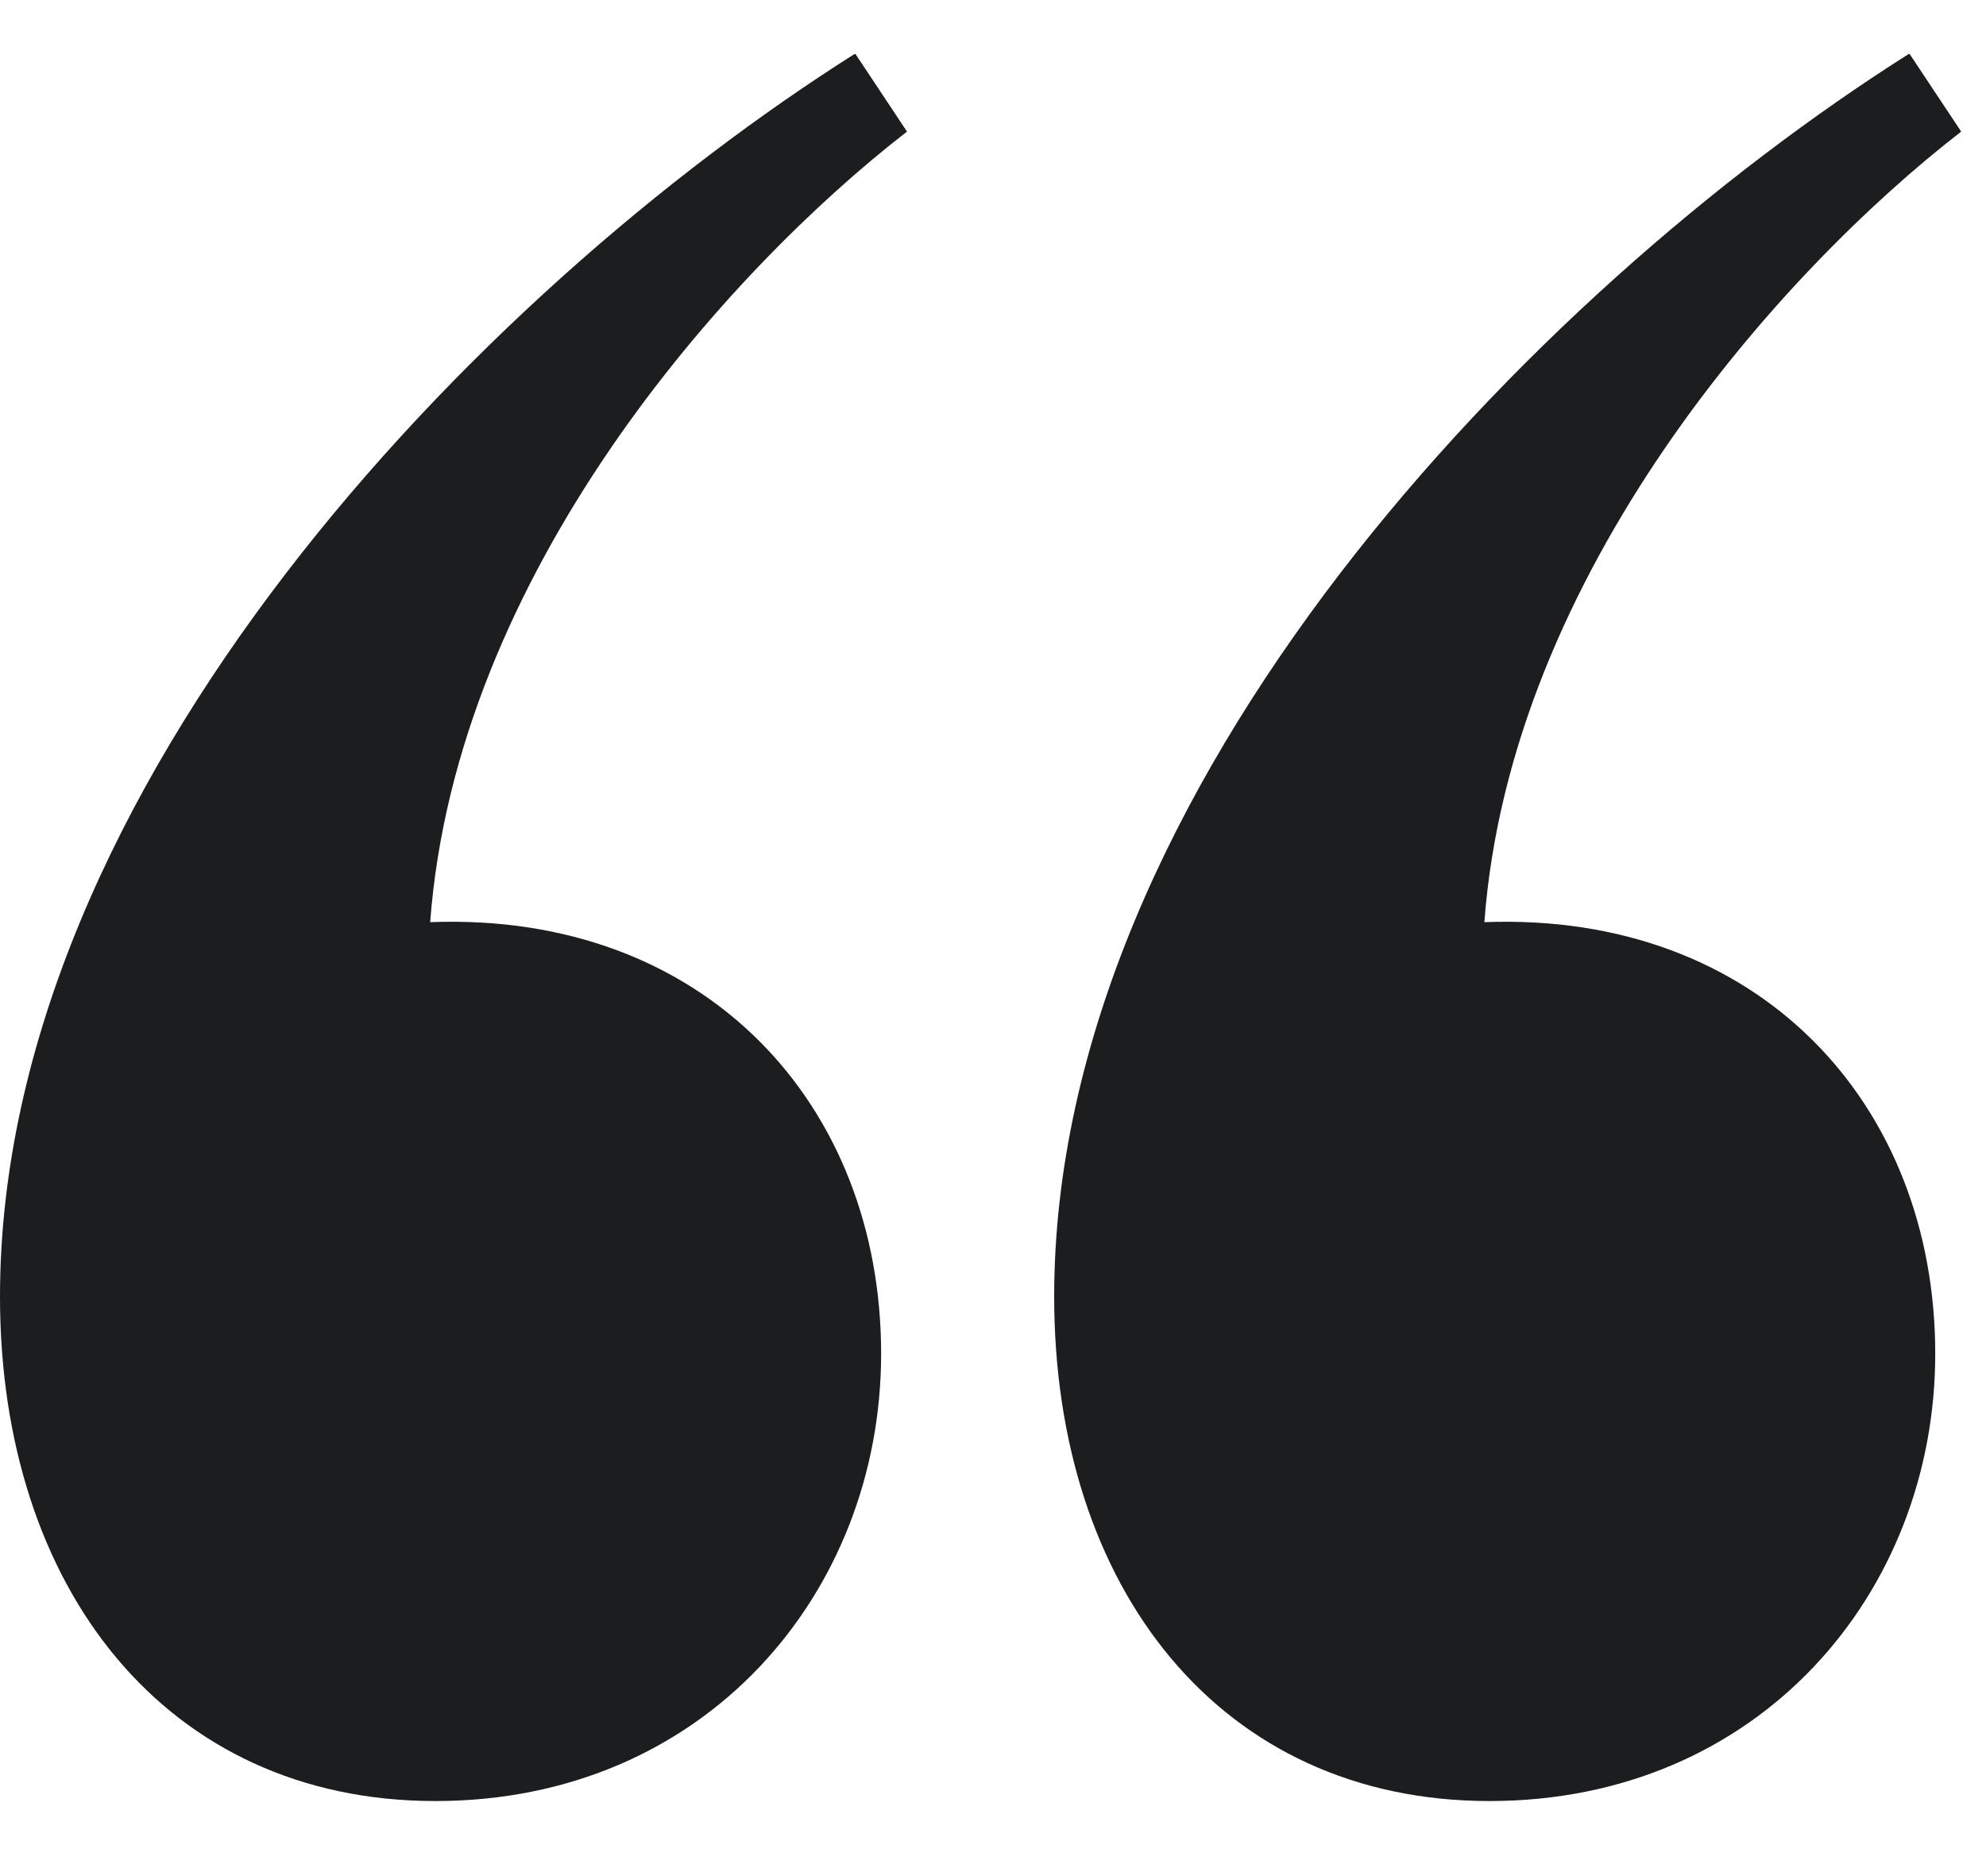 <svg width="36" height="34" viewBox="0 0 36 34" fill="none" xmlns="http://www.w3.org/2000/svg">
<g clip-path="url(#clip0_2_3904)">
<g clip-path="url(#clip1_2_3904)">
<path d="M35.08 24.534C35.08 20.01 31.886 16.523 26.907 16.712C27.376 10.397 32.262 4.93 35.55 2.385L34.611 0.971C27.752 5.307 19.109 14.261 19.109 23.498C19.109 28.776 22.115 32.64 27 32.64C31.886 32.64 35.08 28.87 35.08 24.534ZM15.972 24.534C15.972 20.01 12.777 16.523 7.798 16.712C8.268 10.397 13.153 4.93 16.441 2.385L15.502 0.971C8.643 5.307 0 14.261 0 23.498C0 28.776 3.006 32.64 7.892 32.64C12.777 32.64 15.972 28.87 15.972 24.534Z" fill="#1C1D1F"/>
</g>
</g>
<defs>
<clipPath id="clip0_2_3904">
<rect width="35.55" height="32.2" fill="white" transform="translate(0 0.98)"/>
</clipPath>
<clipPath id="clip1_2_3904">
<rect width="35.55" height="32.217" fill="white" transform="translate(0 0.971)"/>
</clipPath>
</defs>
</svg>
